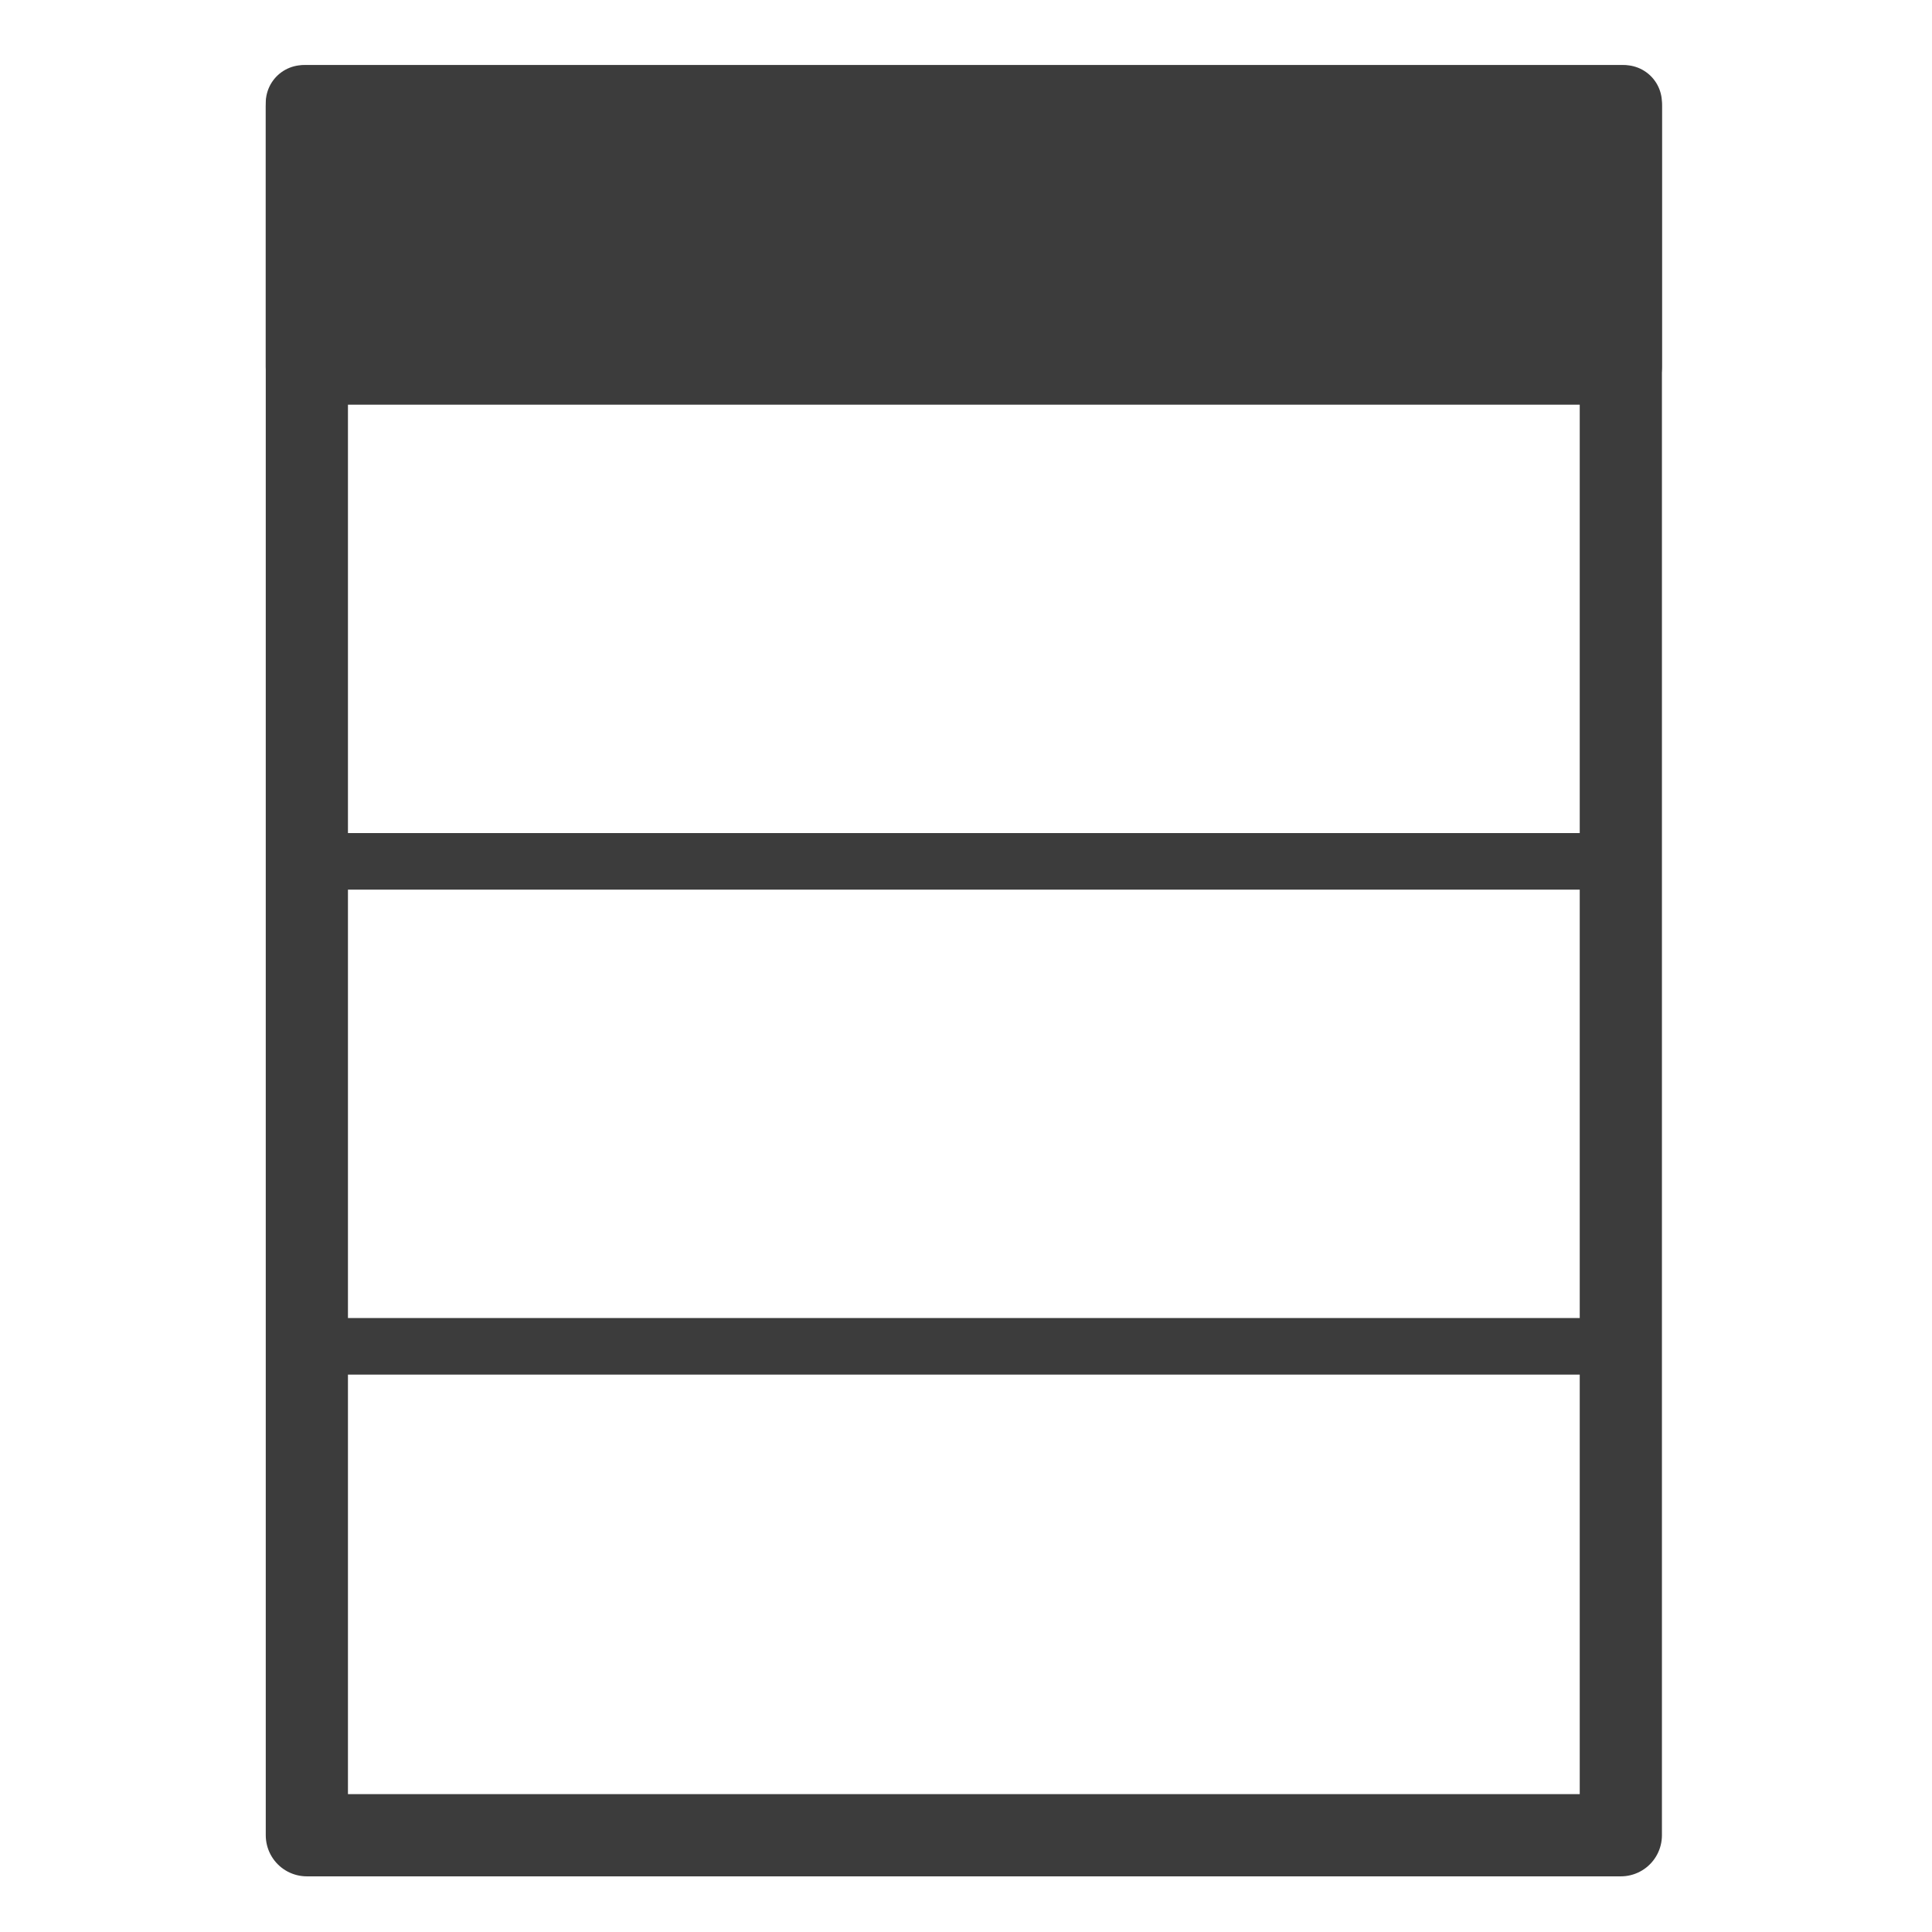 <?xml version="1.0" encoding="UTF-8" standalone="no"?>
<!-- Generator: Adobe Illustrator 16.0.4, SVG Export Plug-In . SVG Version: 6.00 Build 0)  -->

<svg
   xmlns:dc="http://purl.org/dc/elements/1.1/"
   xmlns:cc="http://creativecommons.org/ns#"
   xmlns:rdf="http://www.w3.org/1999/02/22-rdf-syntax-ns#"
   xmlns:svg="http://www.w3.org/2000/svg"
   xmlns="http://www.w3.org/2000/svg"
   xmlns:sodipodi="http://sodipodi.sourceforge.net/DTD/sodipodi-0.dtd"
   xmlns:inkscape="http://www.inkscape.org/namespaces/inkscape"
   version="1.1"
   id="Capa_1"
   x="0px"
   y="0px"
   width="512px"
   height="512px"
   viewBox="0 0 512 512"
   enable-background="new 0 0 512 512"
   xml:space="preserve"
   inkscape:version="0.91 r13725"
   sodipodi:docname="x-data-symbolic.svg"><defs
     id="defs7" /><sodipodi:namedview
     pagecolor="#ffffff"
     bordercolor="#666666"
     borderopacity="1"
     objecttolerance="10"
     gridtolerance="10"
     guidetolerance="10"
     inkscape:pageopacity="0"
     inkscape:pageshadow="2"
     inkscape:window-width="2153"
     inkscape:window-height="1244"
     id="namedview5"
     showgrid="false"
     inkscape:zoom="1.1790263"
     inkscape:cx="206.10611"
     inkscape:cy="222.01544"
     inkscape:window-x="1519"
     inkscape:window-y="99"
     inkscape:window-maximized="0"
     inkscape:current-layer="Capa_1" /><rect
     style="opacity:1;fill:none;fill-opacity:1;stroke:#3c3c3c;stroke-width:21.782;stroke-linecap:butt;stroke-linejoin:round;stroke-miterlimit:4;stroke-dasharray:none;stroke-dashoffset:42;stroke-opacity:1"
     id="rect11948"
     width="348.218"
     height="458.218"
     x="81.32"
     y="28.142" /><rect
     style="opacity:1;fill:#3c3c3c;fill-opacity:1;stroke:#3c3c3c;stroke-width:20.007;stroke-linecap:butt;stroke-linejoin:round;stroke-miterlimit:4;stroke-dasharray:none;stroke-dashoffset:42;stroke-opacity:1"
     id="rect11950"
     width="349.993"
     height="69.993"
     x="80.432"
     y="27.254" /><path
     style="fill:none;fill-rule:evenodd;stroke:#3c3c3c;stroke-width:15;stroke-linecap:butt;stroke-linejoin:miter;stroke-miterlimit:4;stroke-dasharray:none;stroke-opacity:1"
     d="m 82.552,228.269 c 346.896,0 346.896,0 346.896,0"
     id="path11952"
     inkscape:connector-curvature="0" /><path
     inkscape:connector-curvature="0"
     id="path11954"
     d="m 82.552,356.787 c 346.896,0 346.896,0 346.896,0"
     style="fill:none;fill-rule:evenodd;stroke:#3c3c3c;stroke-width:15;stroke-linecap:butt;stroke-linejoin:miter;stroke-miterlimit:4;stroke-dasharray:none;stroke-opacity:1" /></svg>